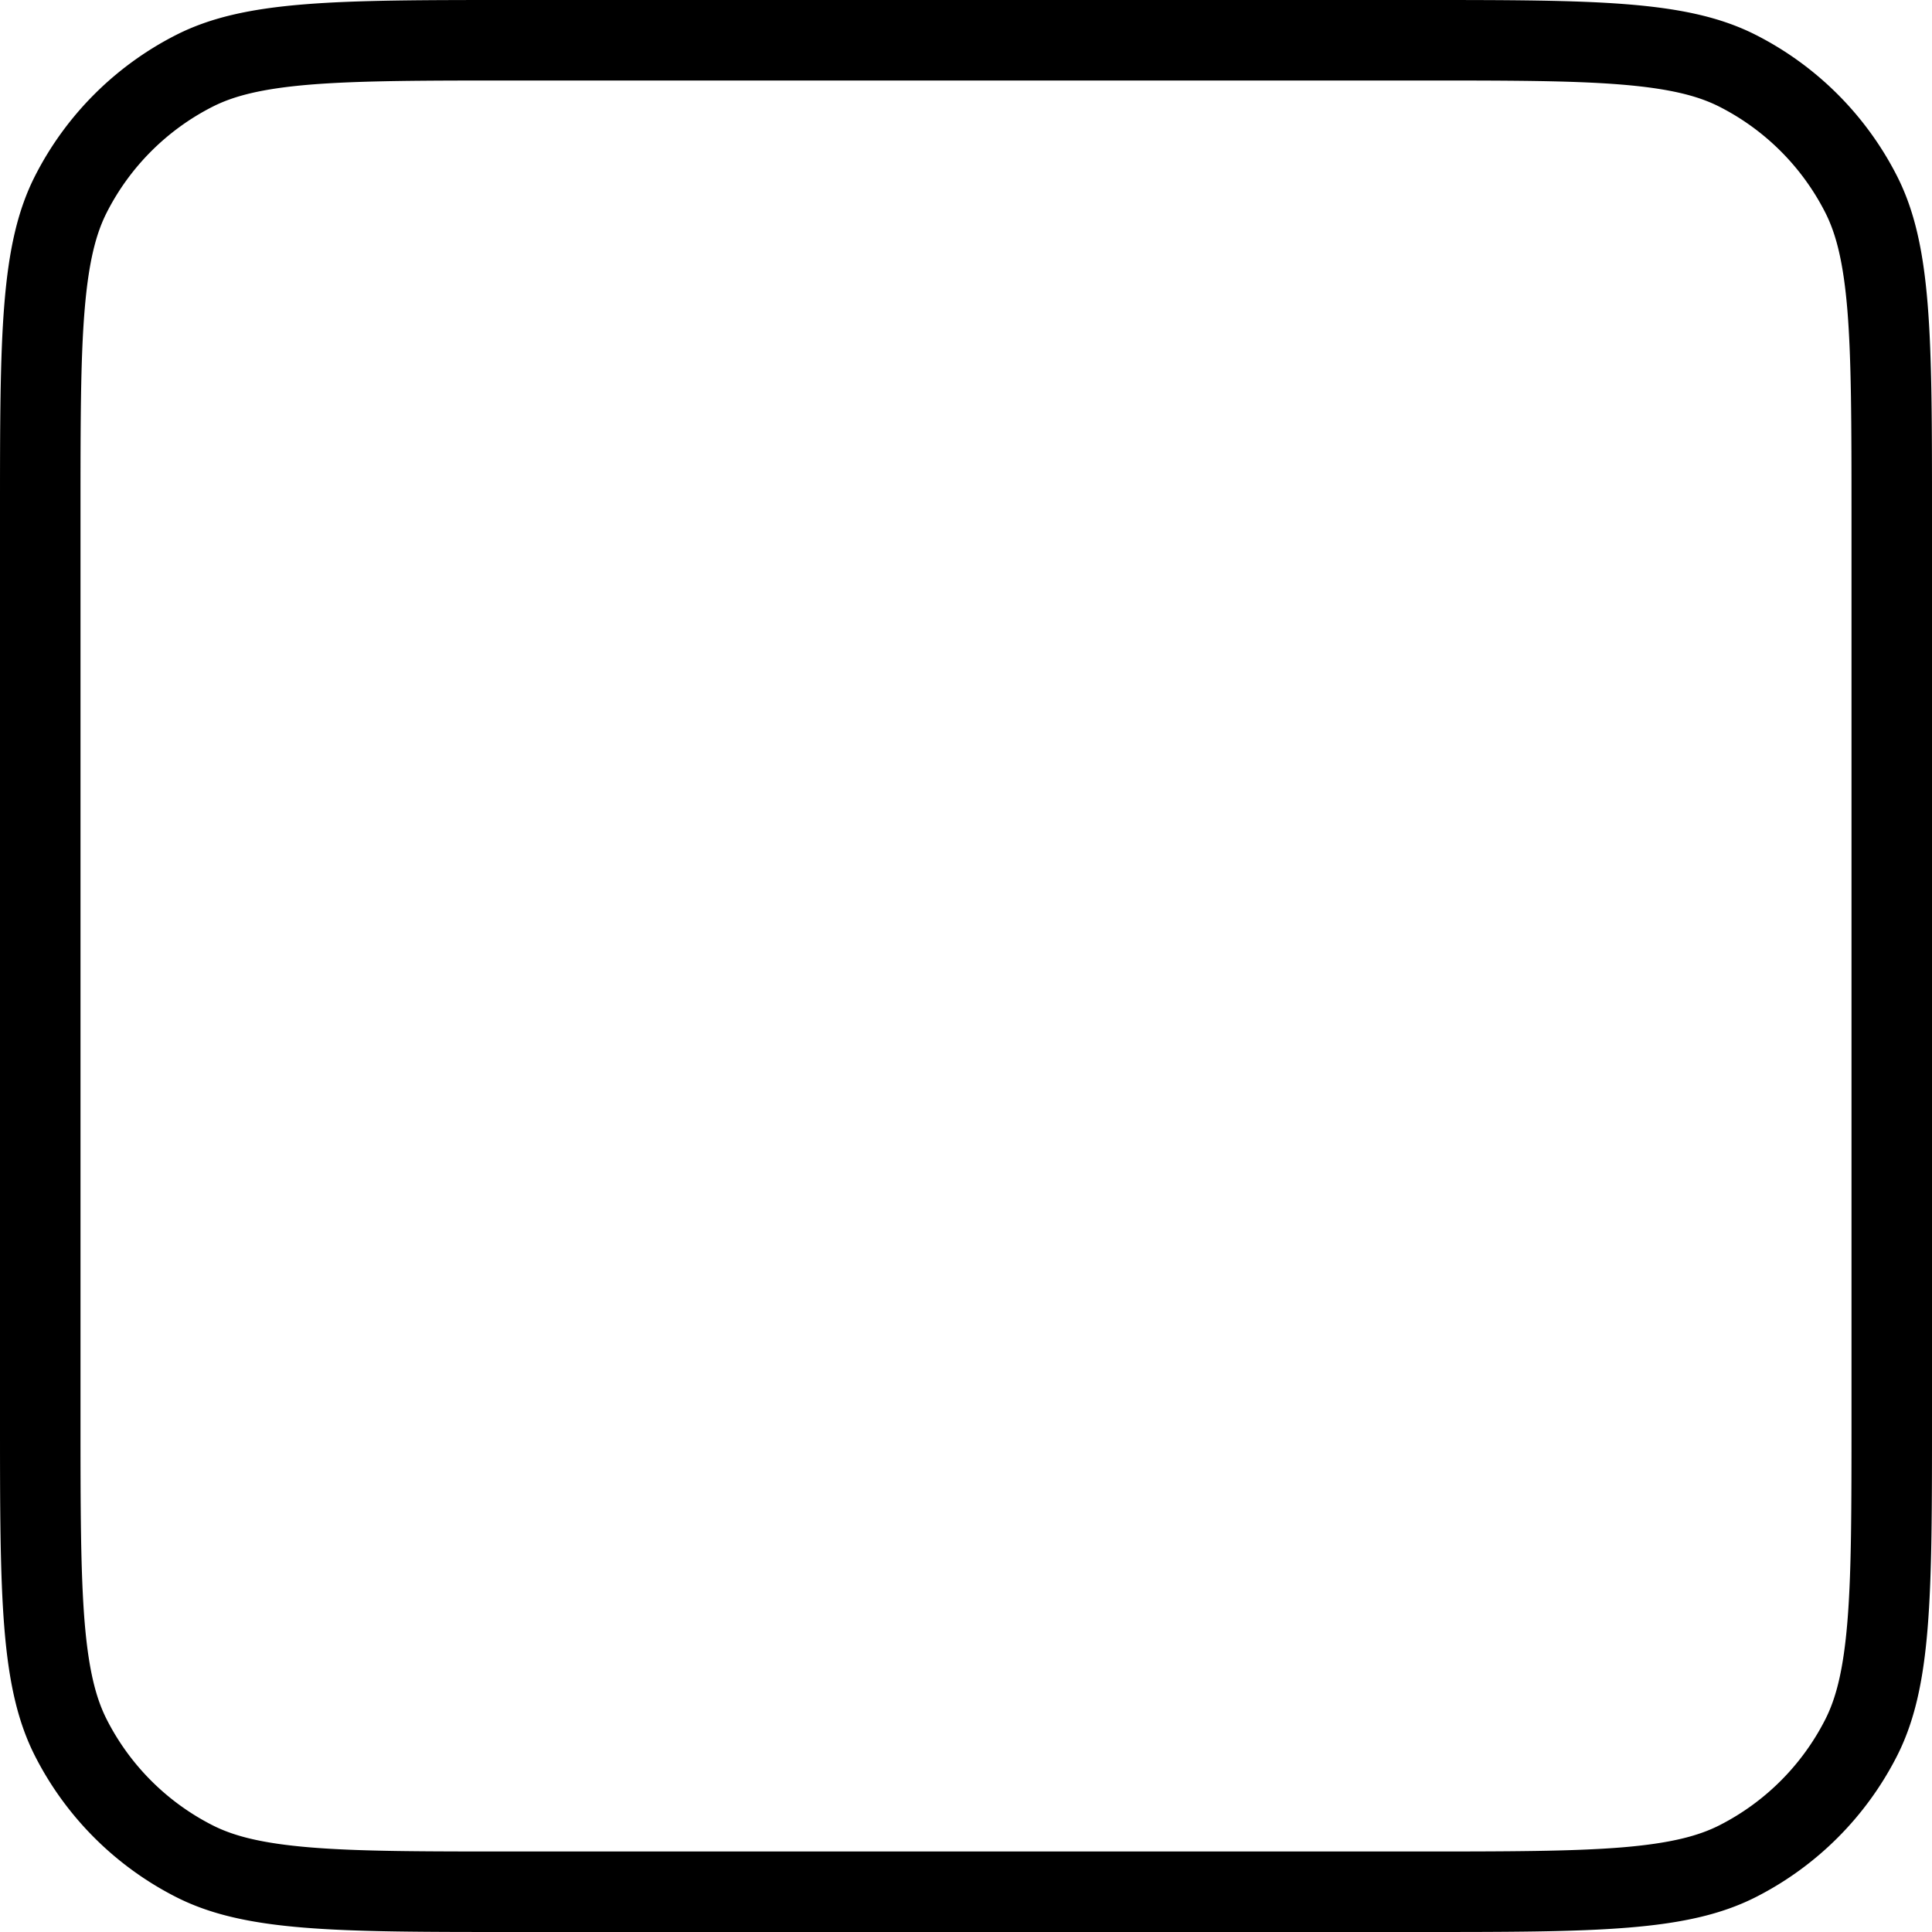 <svg viewBox="0 0 24 24" xmlns="http://www.w3.org/2000/svg">
  <path
    d="M17.6 1c1.137 0 1.929 0 2.546.051.605.05.953.142 1.216.276a3 3 0 0 1 1.311 1.311c.134.263.226.611.276 1.216.05.617.051 1.41.051 2.546v11.2c0 1.137 0 1.929-.051 2.546-.05.605-.142.953-.276 1.216a3 3 0 0 1-1.311 1.311c-.263.134-.611.226-1.216.276-.617.05-1.41.051-2.546.051H6.4c-1.137 0-1.929 0-2.546-.051-.605-.05-.953-.142-1.216-.276a3 3 0 0 1-1.311-1.311c-.134-.263-.226-.611-.276-1.216C1.001 19.529 1 18.736 1 17.6V6.4c0-1.137 0-1.929.051-2.546.05-.605.142-.953.276-1.216a3 3 0 0 1 1.311-1.311c.263-.134.611-.226 1.216-.276C4.471 1.001 5.264 1 6.4 1h11.2ZM.436 2.184C0 3.04 0 4.16 0 6.4v11.2c0 2.24 0 3.36.436 4.216a4 4 0 0 0 1.748 1.748C3.04 24 4.16 24 6.4 24h11.2c2.24 0 3.36 0 4.216-.436a4 4 0 0 0 1.748-1.748C24 20.96 24 19.84 24 17.6V6.4c0-2.24 0-3.36-.436-4.216A4 4 0 0 0 21.816.436C20.96 0 19.84 0 17.6 0H6.4C4.16 0 3.04 0 2.184.436A4 4 0 0 0 .436 2.184Z"
  />
</svg>

